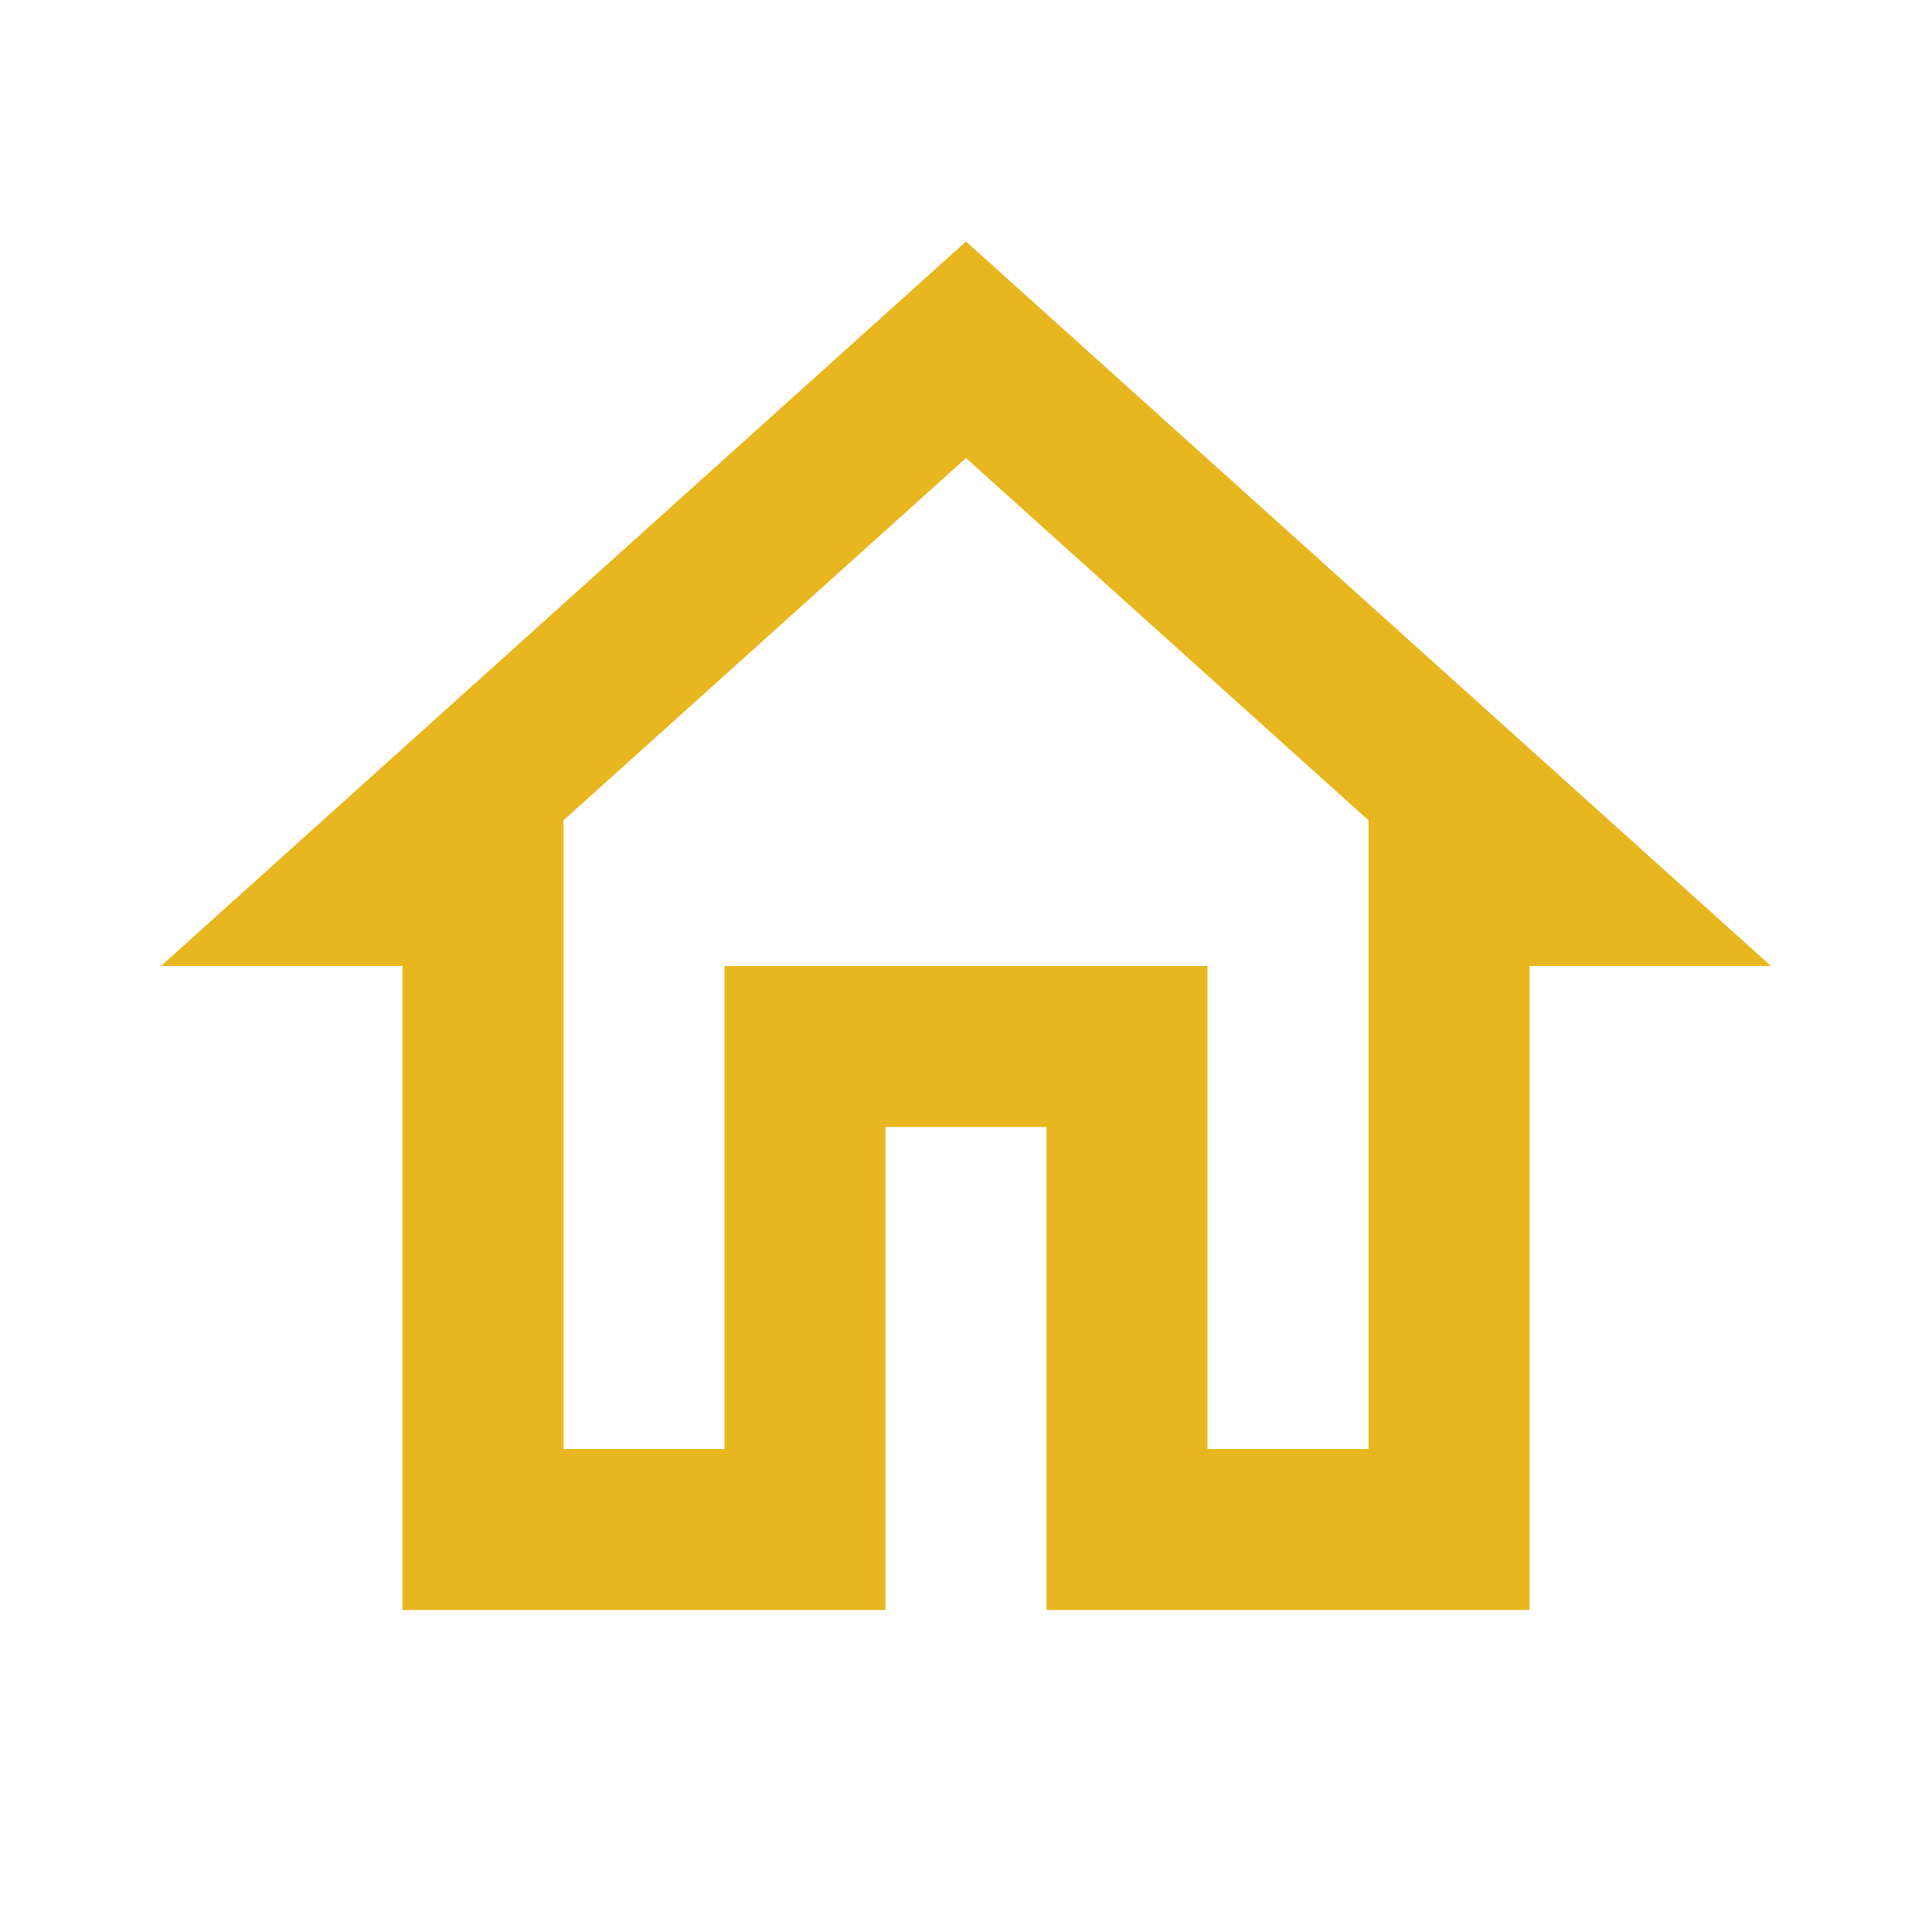<svg xmlns="http://www.w3.org/2000/svg" height="24px" viewBox="0 0 24 24" width="24px" fill="#e8b61f"><path d="M0 0h24v24H0V0z" fill="none"/><path d="M12 5.69l5 4.5V18h-2v-6H9v6H7v-7.81l5-4.5M12 3L2 12h3v8h6v-6h2v6h6v-8h3L12 3z"/></svg>